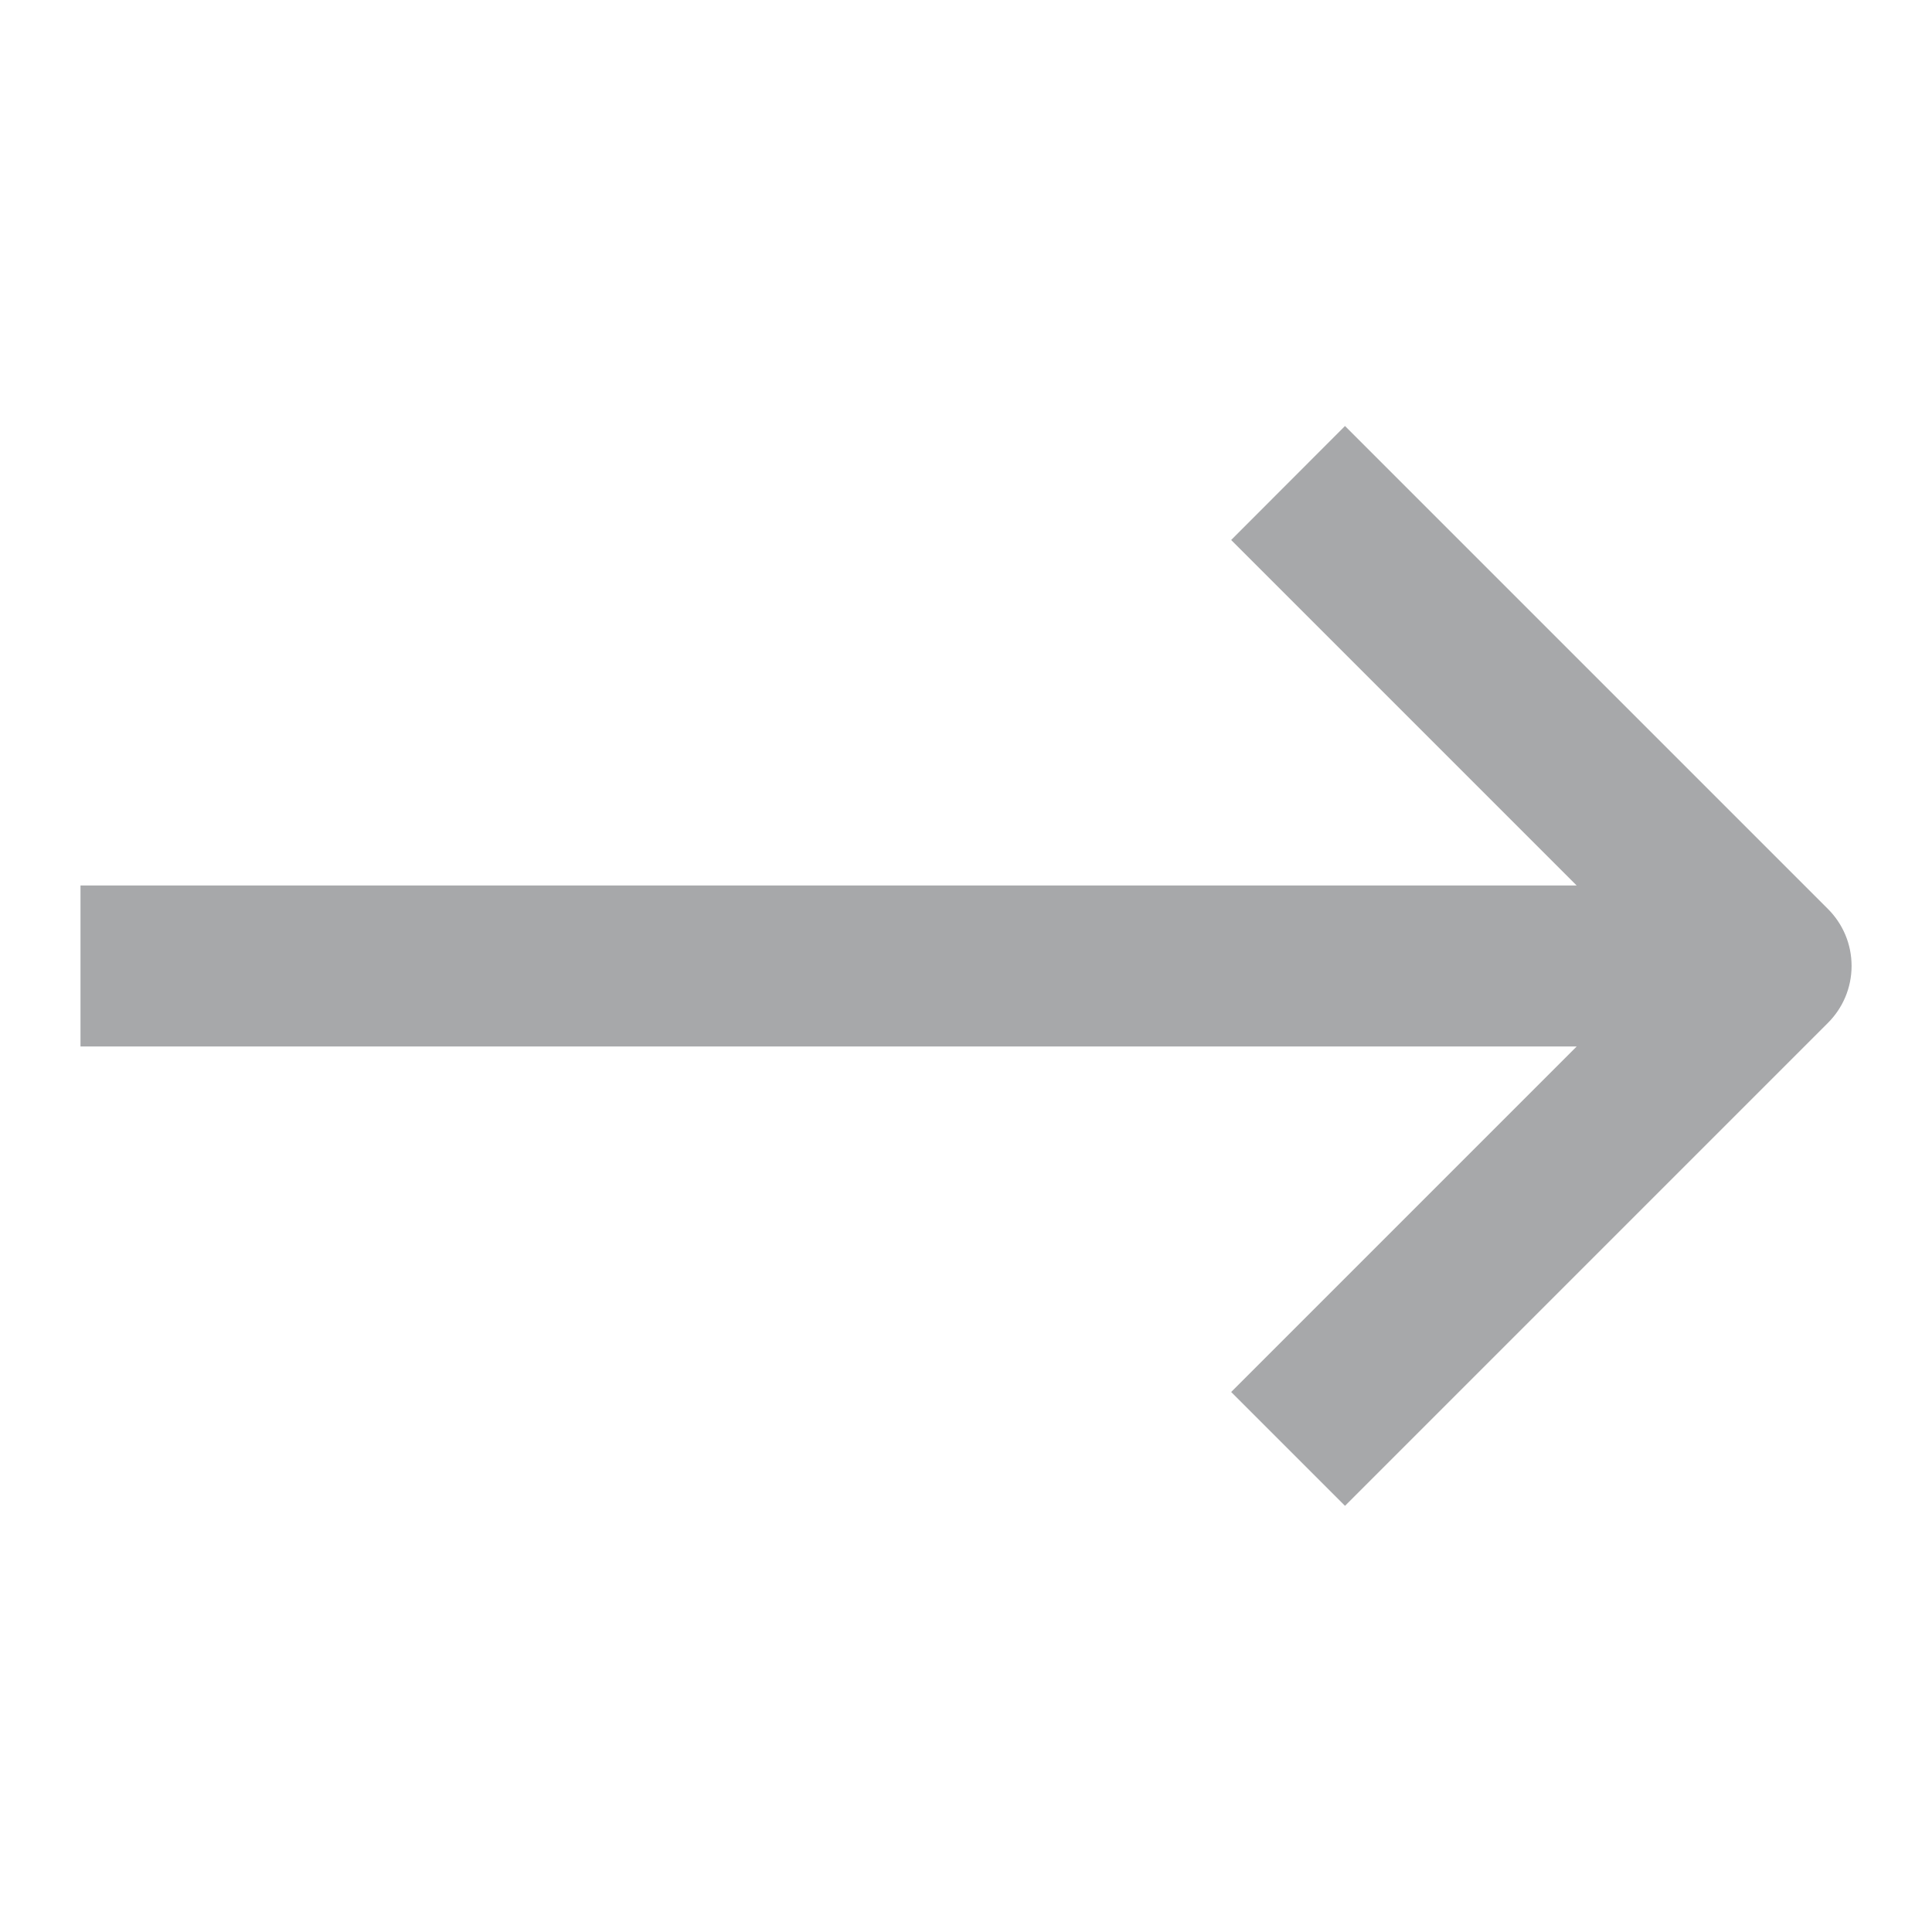 <!-- Generated by IcoMoon.io -->
<svg version="1.1" xmlns="http://www.w3.org/2000/svg" width="24" height="24" viewBox="0 0 24 24">
<title>arrow-right-12</title>
<path fill="#a7a8aa" d="M22.708 11.292l-6-6-1.414 1.416 4.292 4.292h-18.586v2h18.586l-4.292 4.292 1.414 1.414 6-6c0.181-0.181 0.293-0.431 0.293-0.707s-0.112-0.526-0.293-0.707v0z"></path>
</svg>
